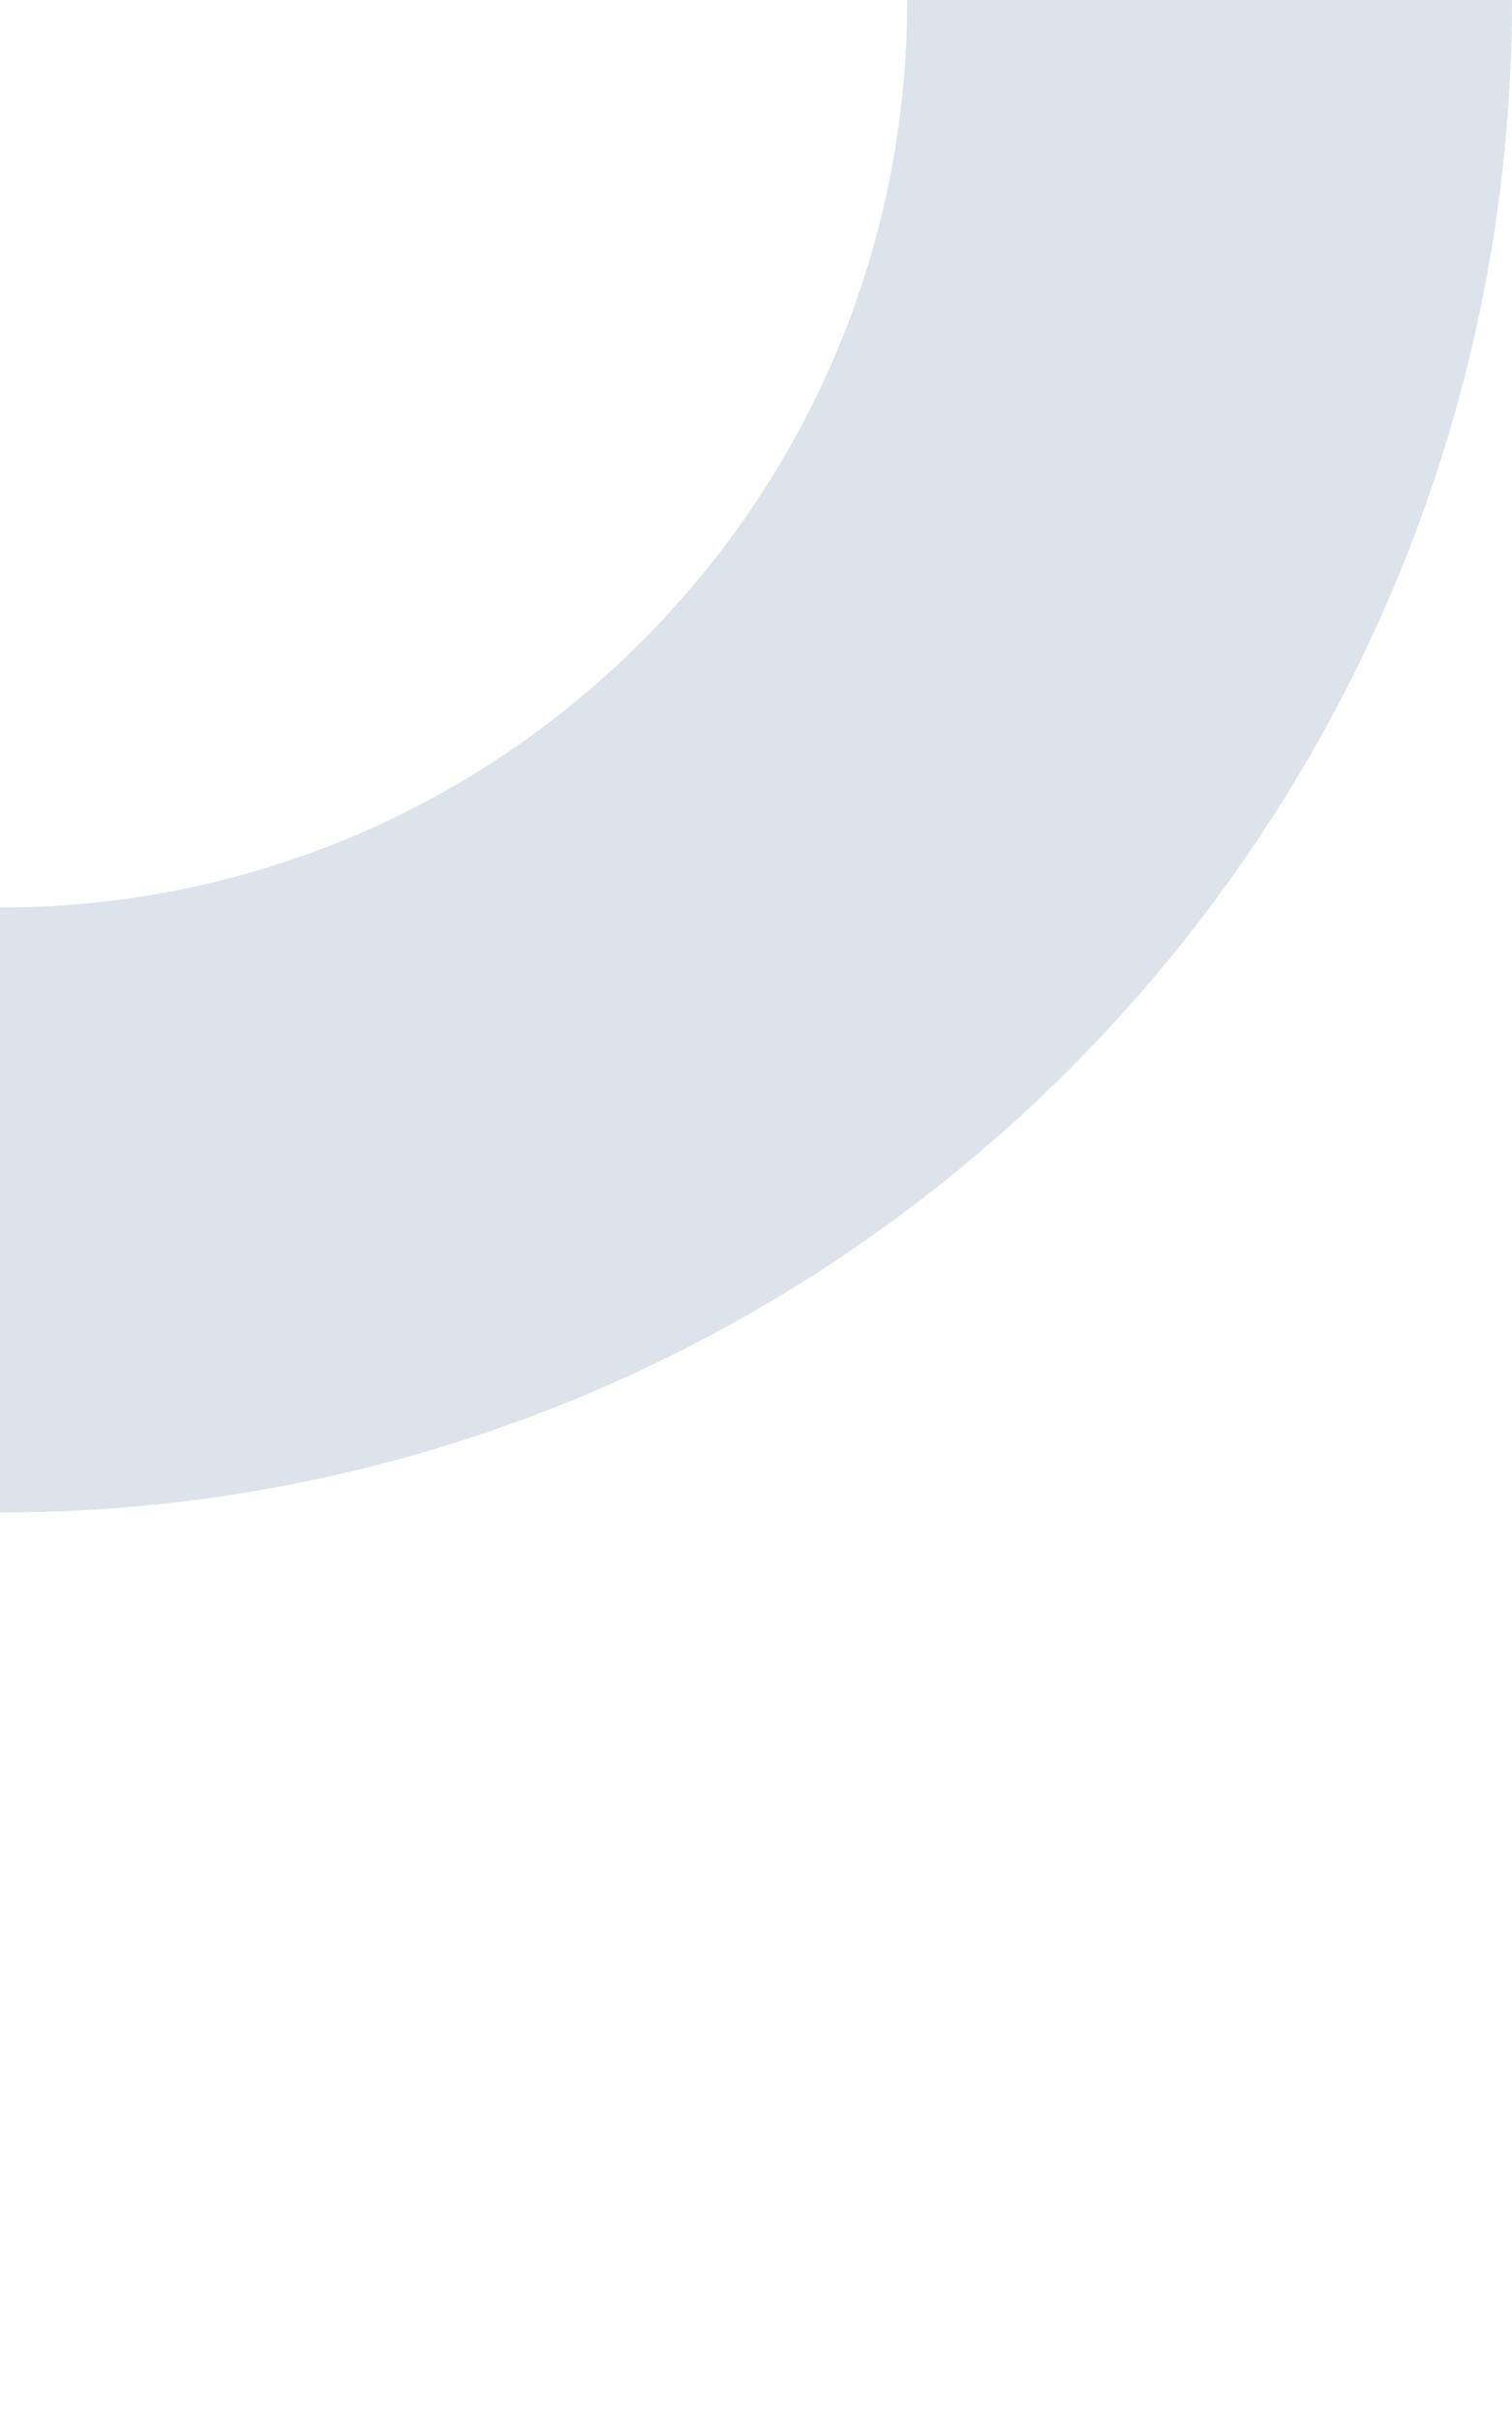 <svg height="40" viewBox="0 0 25 40" width="25" xmlns="http://www.w3.org/2000/svg"><path d="m111 0c0 11.046-8.954 20-20 20h-66c-11.046 0-20 8.954-20 20" fill="none" stroke="#dde3ea" stroke-width="10" transform="translate(-91)"/></svg>